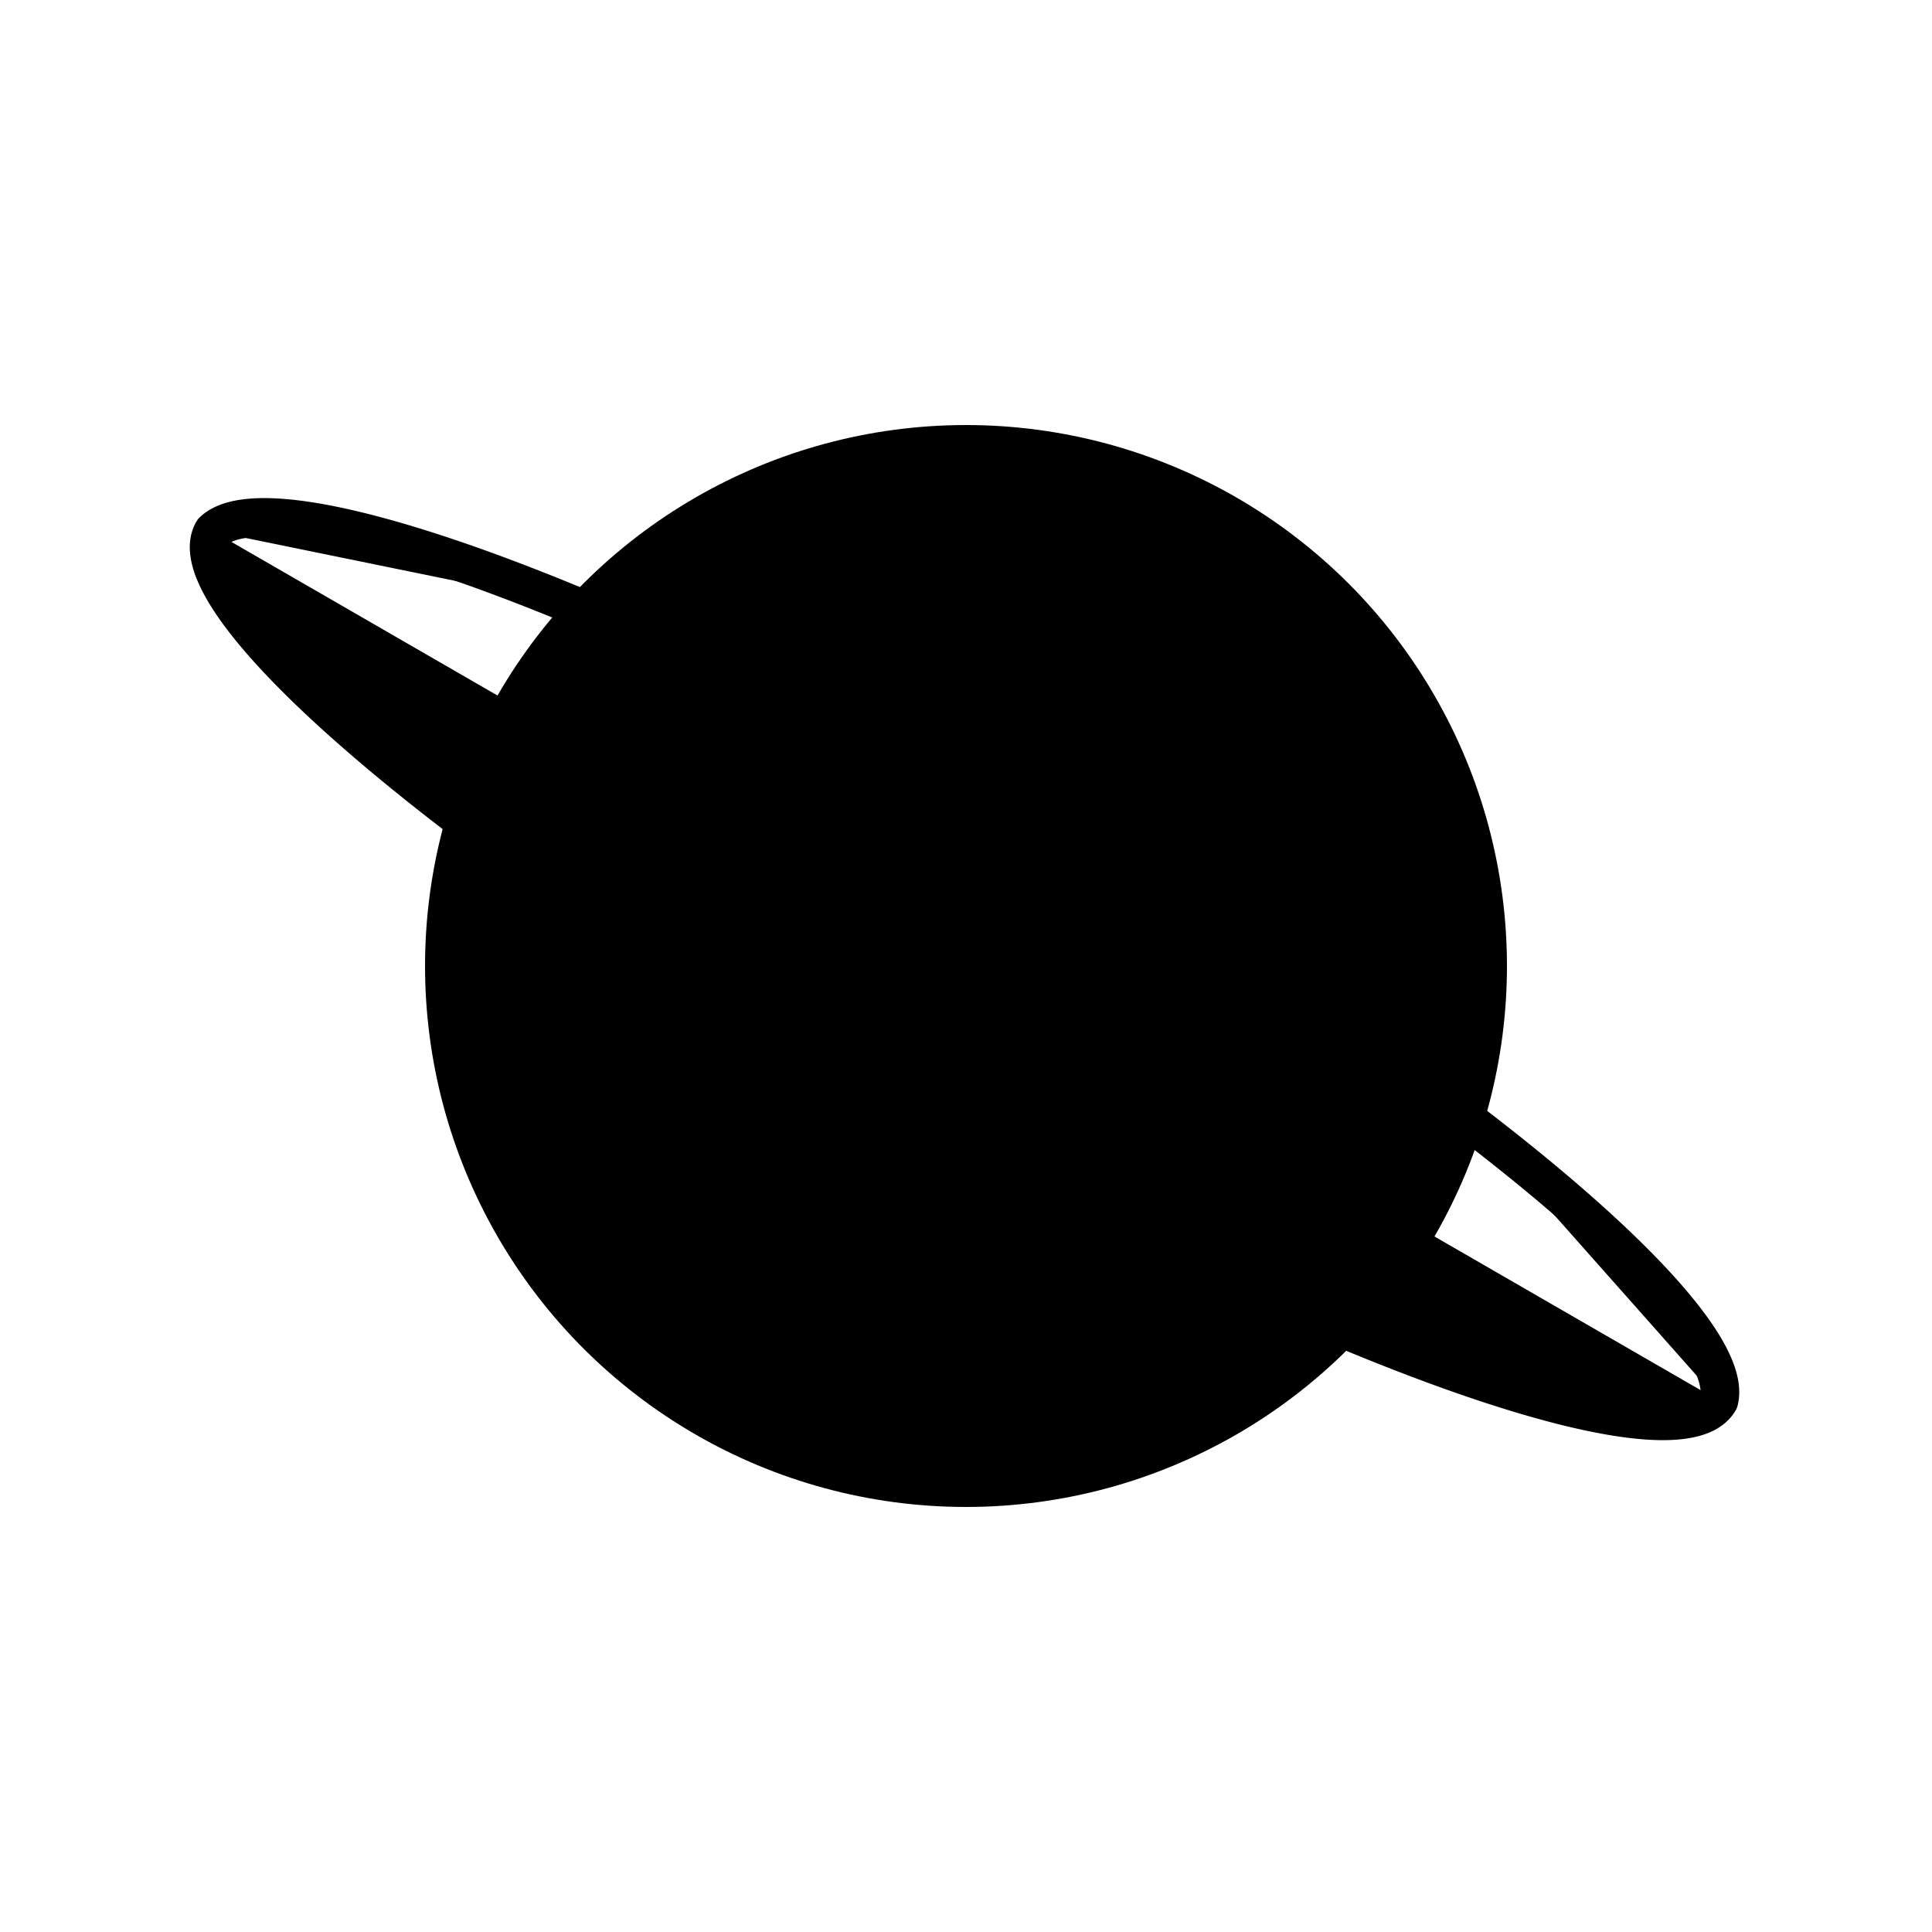 <svg xmlns="http://www.w3.org/2000/svg" xmlns:xlink="http://www.w3.org/1999/xlink" width="100" height="100" viewBox="0,0,100,100"><g style="fill:black;stroke:black;stroke-linecap:round;stroke-linejoin:round;stroke-width:2"><g transform="translate(50, 50) rotate(30)"><circle r="27"></circle><path d="M-45,0 a45,8 0 0 0 90,0 M-45,0 a45,8 0 0 1 18,-6 M45,0 a45,8 0 0 0 -18,-6"></path></g></g></svg>